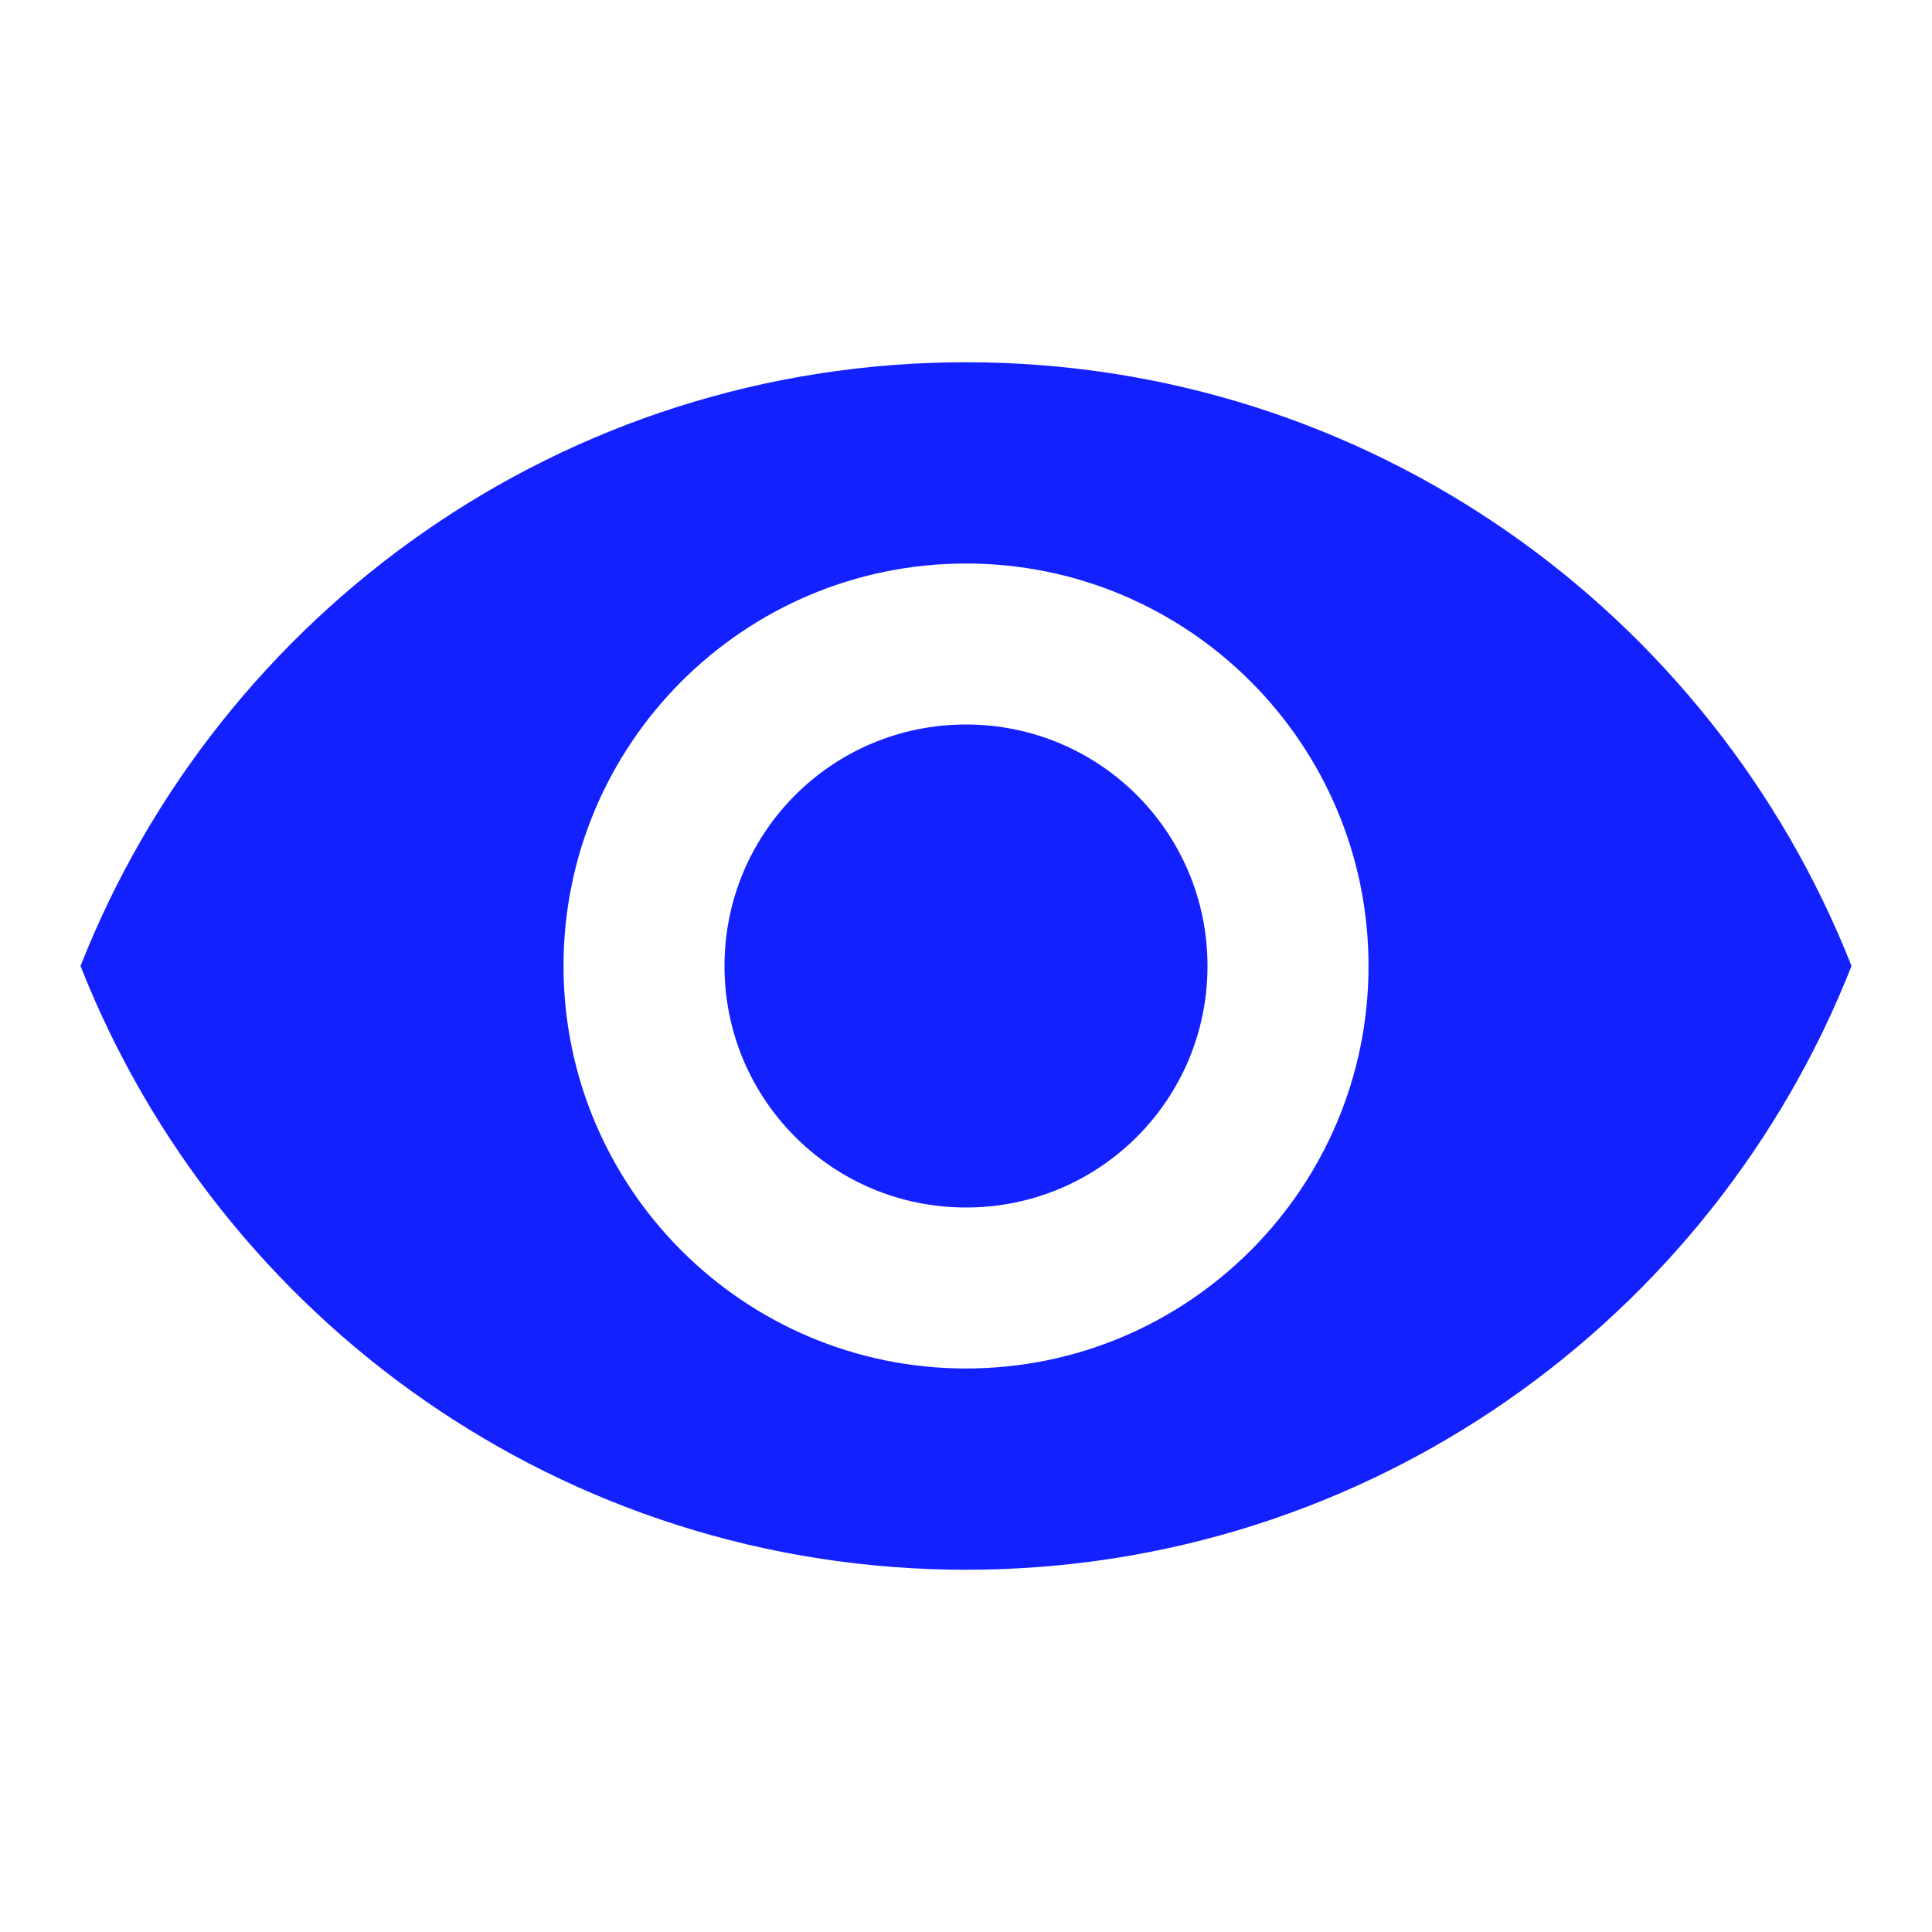 <svg width="40" height="40" viewBox="0 0 40 40" fill="none" xmlns="http://www.w3.org/2000/svg">
<path fill-rule="evenodd" clip-rule="evenodd" d="M20 7.5C11.667 7.5 4.55 12.683 1.667 20C4.55 27.317 11.667 32.5 20 32.5C28.334 32.5 35.45 27.317 38.334 20C35.45 12.683 28.334 7.5 20 7.5ZM20 28.333C15.4 28.333 11.667 24.6 11.667 20C11.667 15.4 15.4 11.667 20 11.667C24.6 11.667 28.334 15.4 28.334 20C28.334 24.6 24.6 28.333 20 28.333ZM15 20C15 17.233 17.234 15 20 15C22.767 15 25 17.233 25 20C25 22.767 22.767 25 20 25C17.234 25 15 22.767 15 20Z" fill="#1421FF"/>
</svg>
